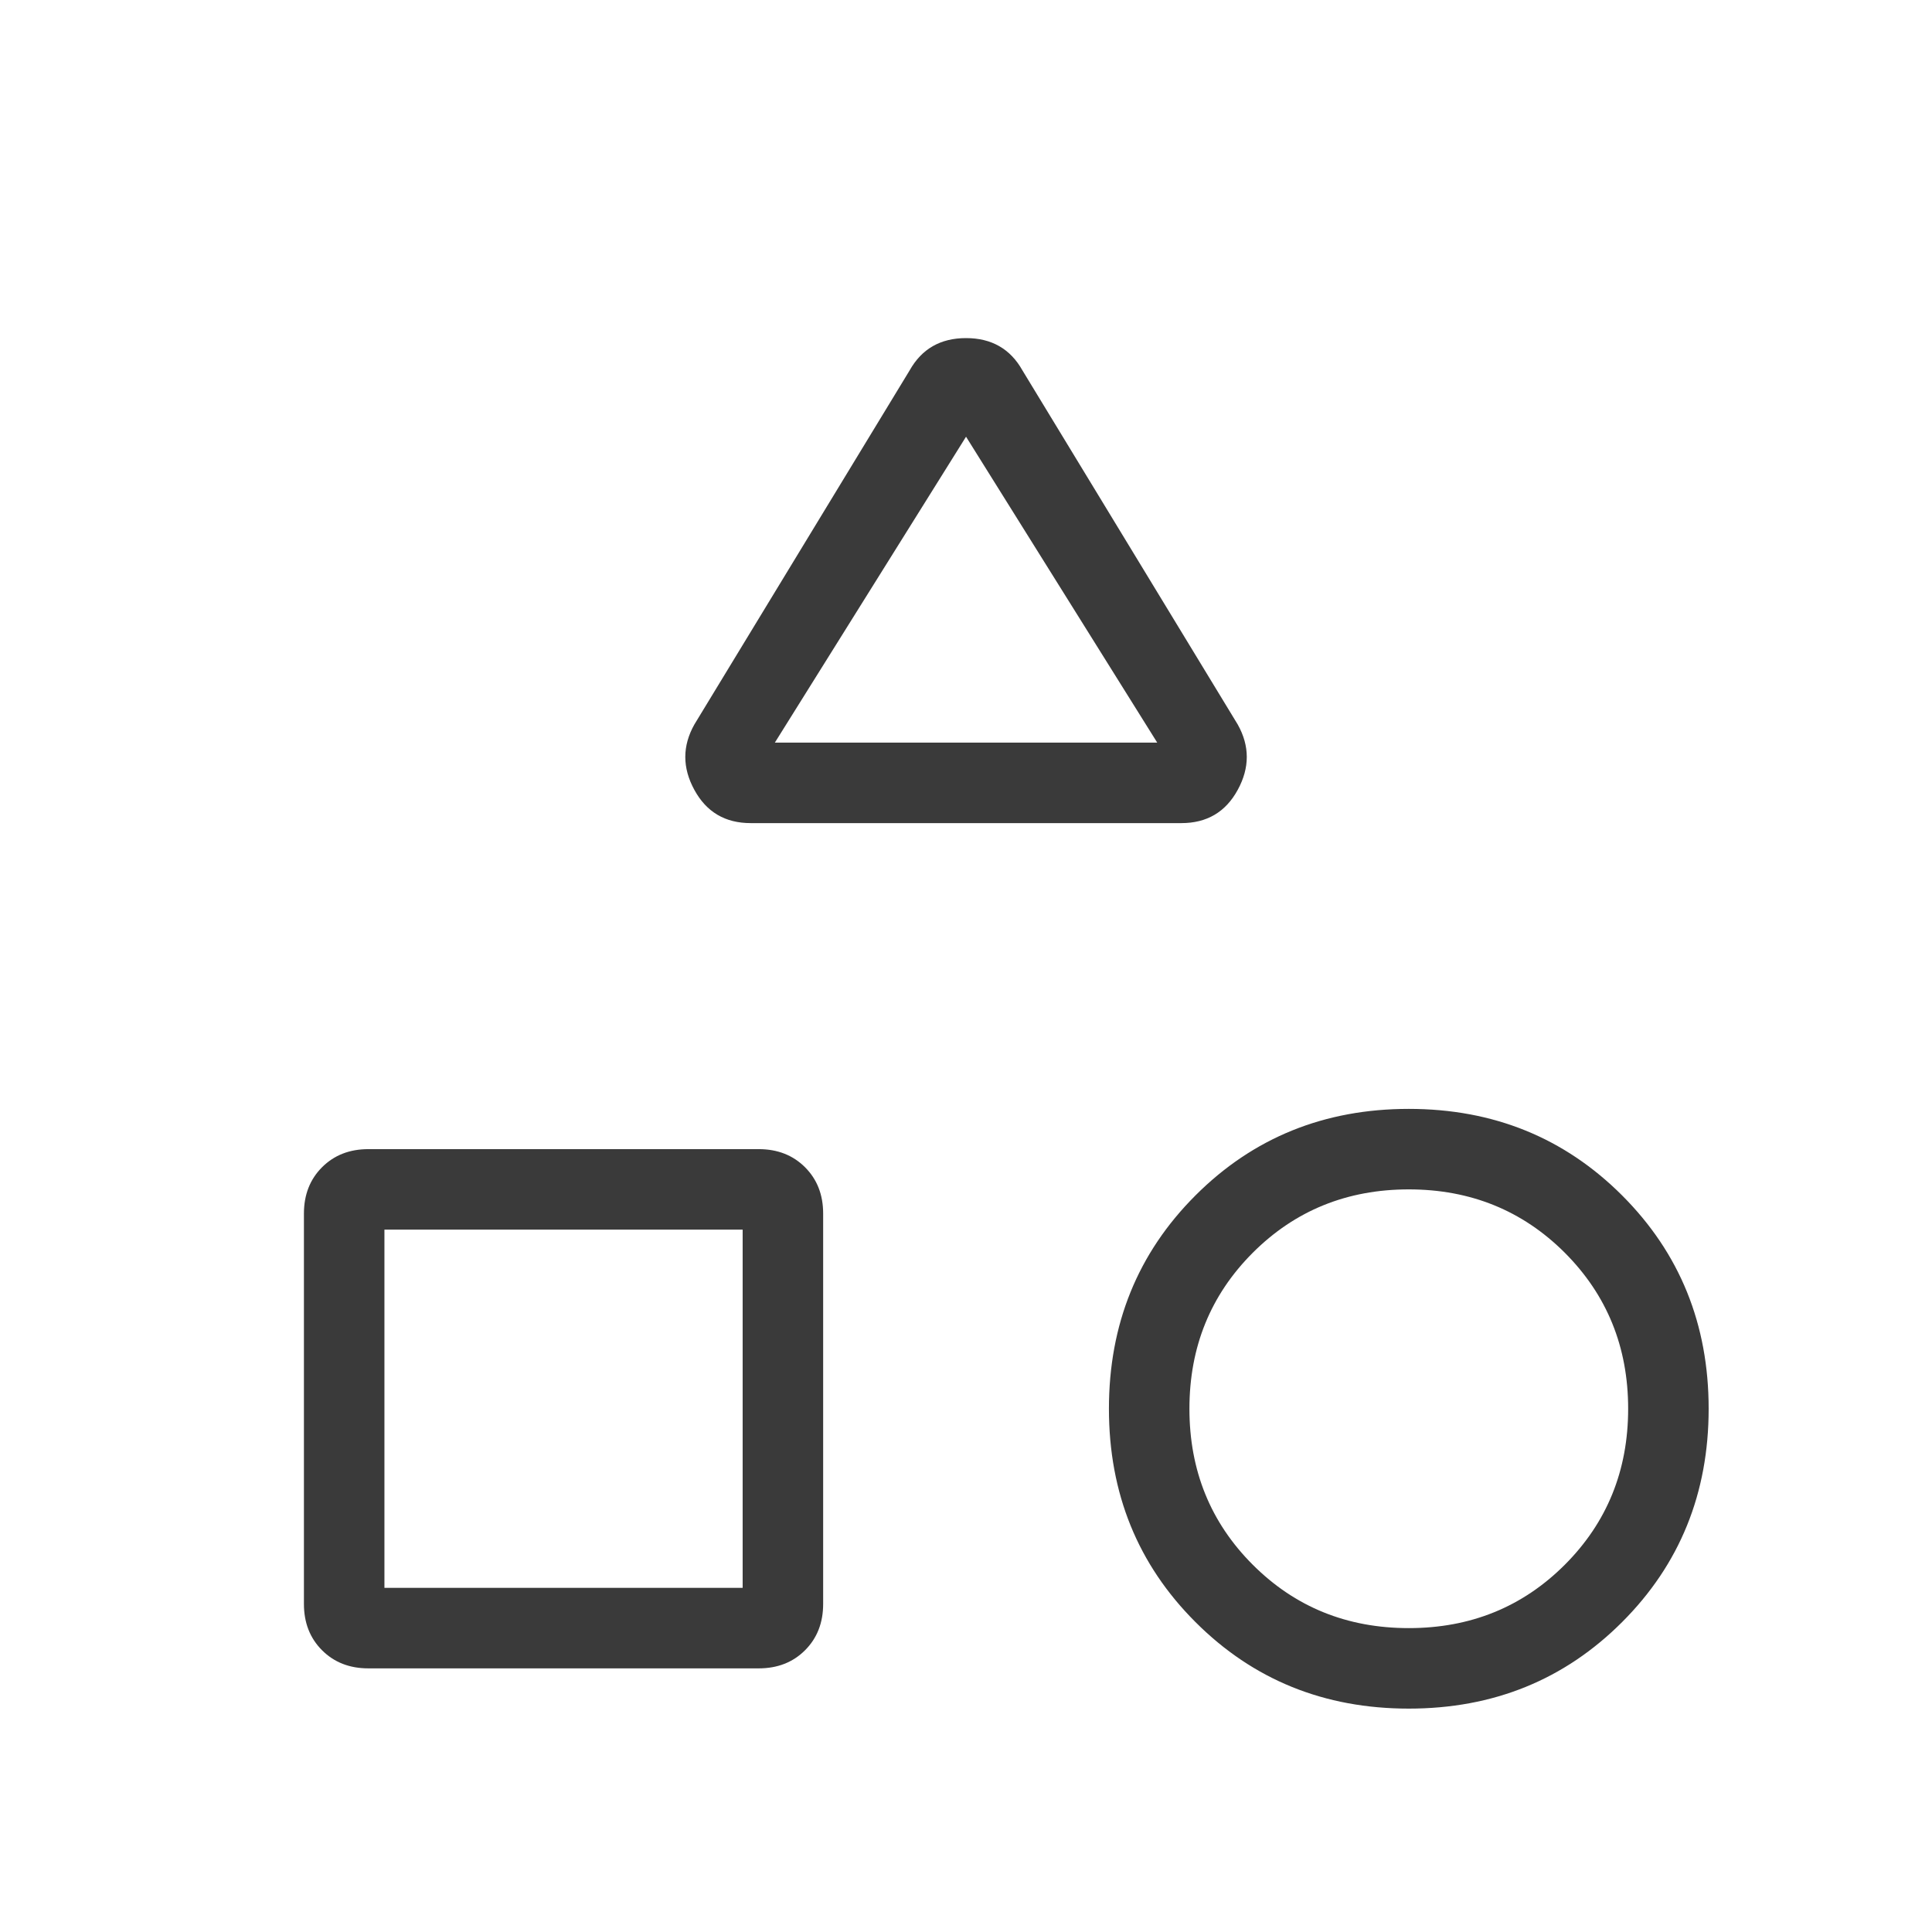 <svg width="48" height="48" viewBox="0 0 48 48" fill="none" xmlns="http://www.w3.org/2000/svg">
<mask id="mask0_1401_1552" style="mask-type:alpha" maskUnits="userSpaceOnUse" x="0" y="0" width="48" height="48">
<rect width="48" height="48" fill="#D9D9D9"/>
</mask>
<g mask="url(#mask0_1401_1552)">
<path d="M18.651 20.45C18.017 20.45 17.551 20.175 17.251 19.624C16.951 19.075 16.951 18.534 17.251 18L22.601 9.2C22.901 8.667 23.367 8.4 24.001 8.4C24.634 8.4 25.101 8.667 25.401 9.2L30.751 18C31.051 18.534 31.051 19.075 30.751 19.624C30.451 20.175 29.984 20.45 29.351 20.45H18.651ZM35.001 42.45C32.901 42.45 31.134 41.734 29.701 40.3C28.267 38.867 27.551 37.1 27.551 35C27.551 32.9 28.267 31.134 29.701 29.7C31.134 28.267 32.901 27.55 35.001 27.55C37.101 27.55 38.867 28.267 40.301 29.7C41.734 31.134 42.451 32.9 42.451 35C42.451 37.1 41.734 38.867 40.301 40.3C38.867 41.734 37.101 42.45 35.001 42.45ZM9.151 41.45C8.684 41.45 8.301 41.3 8.001 41C7.701 40.7 7.551 40.317 7.551 39.85V30.15C7.551 29.684 7.701 29.3 8.001 29C8.301 28.7 8.684 28.55 9.151 28.55H18.851C19.317 28.55 19.701 28.7 20.001 29C20.301 29.3 20.451 29.684 20.451 30.15V39.85C20.451 40.317 20.301 40.7 20.001 41C19.701 41.3 19.317 41.45 18.851 41.45H9.151ZM35.001 40.45C36.534 40.45 37.826 39.926 38.877 38.876C39.926 37.826 40.451 36.534 40.451 35C40.451 33.467 39.926 32.175 38.877 31.124C37.826 30.075 36.534 29.55 35.001 29.55C33.467 29.55 32.175 30.075 31.125 31.124C30.075 32.175 29.551 33.467 29.551 35C29.551 36.534 30.075 37.826 31.125 38.876C32.175 39.926 33.467 40.45 35.001 40.45ZM9.551 39.45H18.451V30.55H9.551V39.45ZM19.251 18.45H28.751L24.001 10.85L19.251 18.45Z" fill="#3A3A3A"/>
</g>
</svg>
